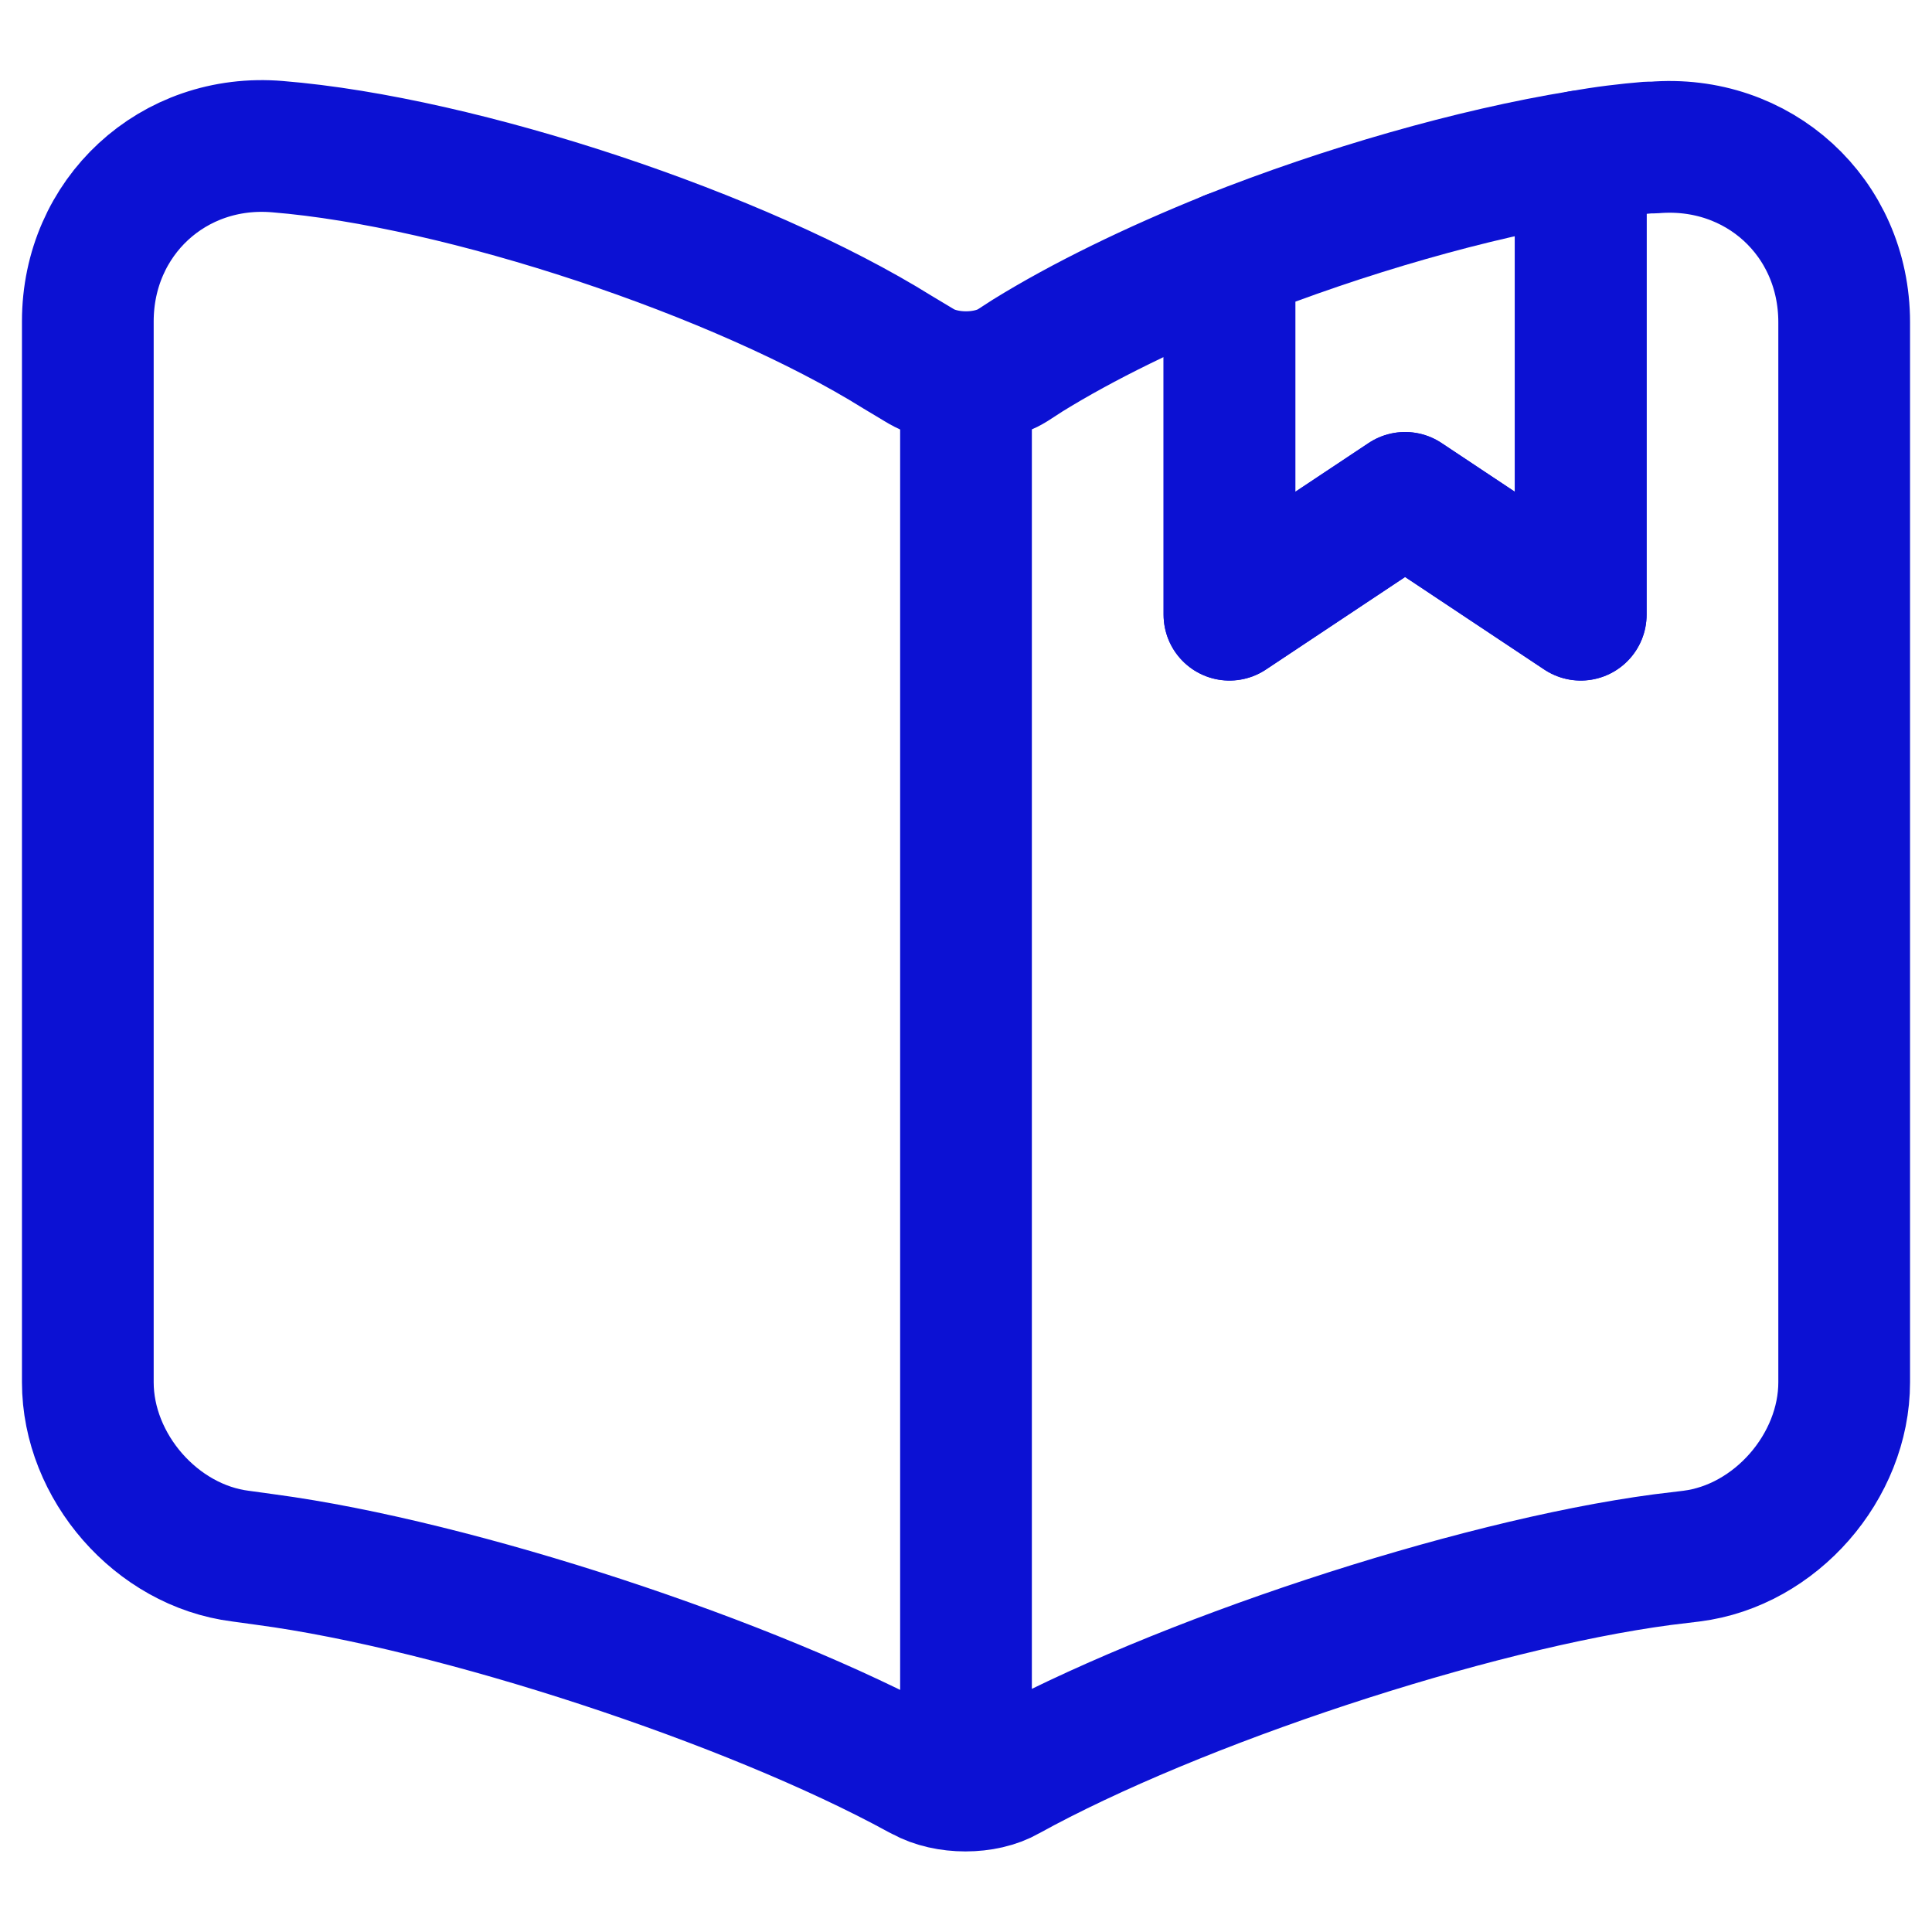 <svg width="22" height="22" viewBox="0 0 22 22" fill="none" xmlns="http://www.w3.org/2000/svg">
    <path
        d="M21 3.67V15.74C21 16.7 20.22 17.6 19.26 17.72L18.93 17.76C16.75 18.05 13.39 19.16 11.47 20.22C11.21 20.37 10.78 20.37 10.51 20.22L10.47 20.2C8.55 19.15 5.2 18.05 3.03 17.76L2.74 17.72C1.78 17.6 1 16.7 1 15.74V3.66C1 2.47 1.97 1.57 3.16 1.67C5.26 1.84 8.44 2.9 10.22 4.01L10.47 4.16C10.76 4.34 11.24 4.34 11.53 4.16L11.7 4.05C12.33 3.66 13.13 3.27 14 2.92V7L16 5.67L18 7V1.78C18.27 1.73 18.53 1.7 18.77 1.68H18.83C20.02 1.58 21 2.47 21 3.67Z"
        stroke="#0C11D3" stroke-width="1.5" stroke-linecap="round" stroke-linejoin="round" />
    <path d="M11 4.49V19.49" stroke="#0C11D3" stroke-width="1.5" stroke-linecap="round"
        stroke-linejoin="round" />
    <path d="M18 1.779V6.999L16 5.669L14 6.999V2.919C15.31 2.399 16.77 1.979 18 1.779Z"
        stroke="#0C11D3" stroke-width="1.5" stroke-linecap="round" stroke-linejoin="round" />
</svg>
    